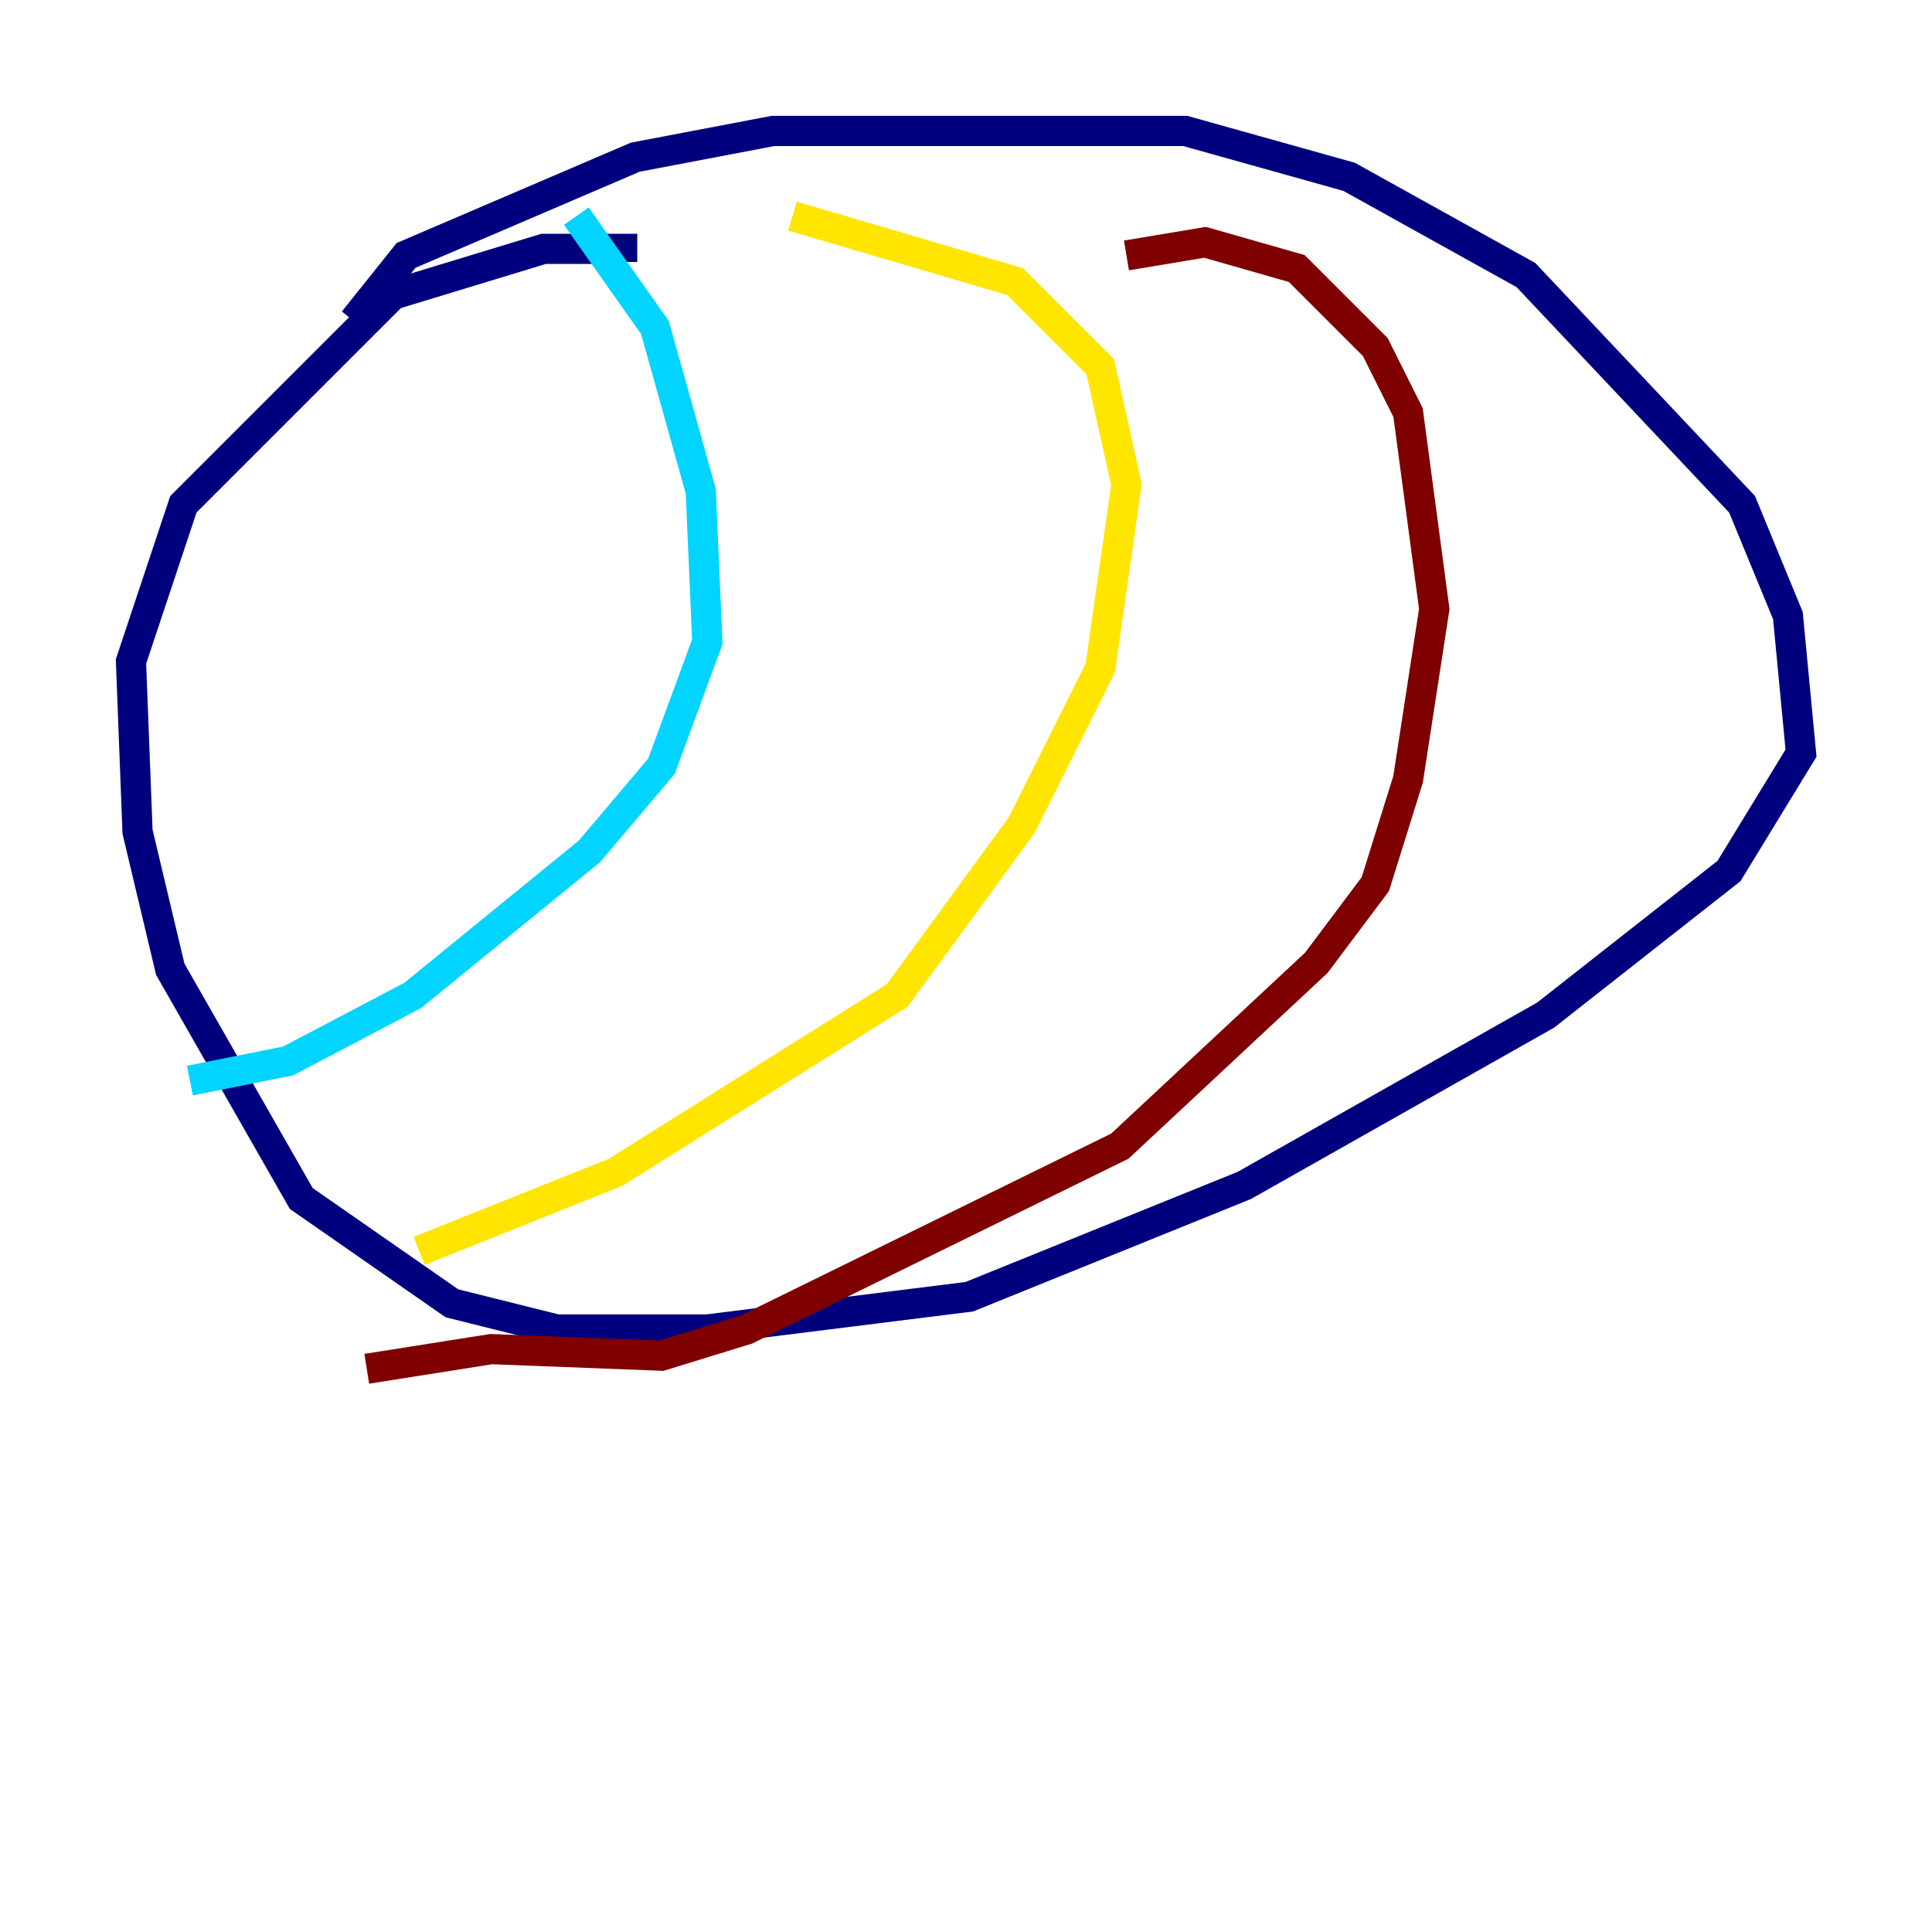 <?xml version="1.0" encoding="utf-8" ?>
<svg baseProfile="tiny" height="128" version="1.2" viewBox="0,0,128,128" width="128" xmlns="http://www.w3.org/2000/svg" xmlns:ev="http://www.w3.org/2001/xml-events" xmlns:xlink="http://www.w3.org/1999/xlink"><defs /><polyline fill="none" points="23.43,21.261 26.902,16.922 42.088,10.414 51.2,8.678 78.536,8.678 89.383,11.715 101.098,18.224 115.417,33.41 118.454,40.786 119.322,49.898 114.549,57.709 102.4,67.254 82.441,78.536 64.217,85.912 46.861,88.081 36.881,88.081 29.939,86.346 19.959,79.403 11.281,64.217 9.112,55.105 8.678,43.824 12.149,33.41 26.034,19.525 36.014,16.488 41.22,16.488 41.22,17.356" stroke="#00007f" stroke-width="2" /><polyline fill="none" points="38.183,14.319 43.39,21.695 46.427,32.542 46.861,42.522 43.824,50.766 39.051,56.407 27.336,65.953 19.091,70.291 12.583,71.593" stroke="#00d4ff" stroke-width="2" /><polyline fill="none" points="52.502,14.319 67.254,18.658 72.895,24.298 74.63,32.108 72.895,44.258 67.688,54.671 59.444,65.953 40.786,77.668 27.77,82.875" stroke="#ffe500" stroke-width="2" /><polyline fill="none" points="74.63,16.922 79.837,16.054 85.912,17.79 91.119,22.997 93.288,27.336 95.024,40.352 93.288,51.634 91.119,58.576 87.214,63.783 74.197,75.932 49.464,88.081 43.824,89.817 32.542,89.383 24.298,90.685" stroke="#7f0000" stroke-width="2" /></svg>